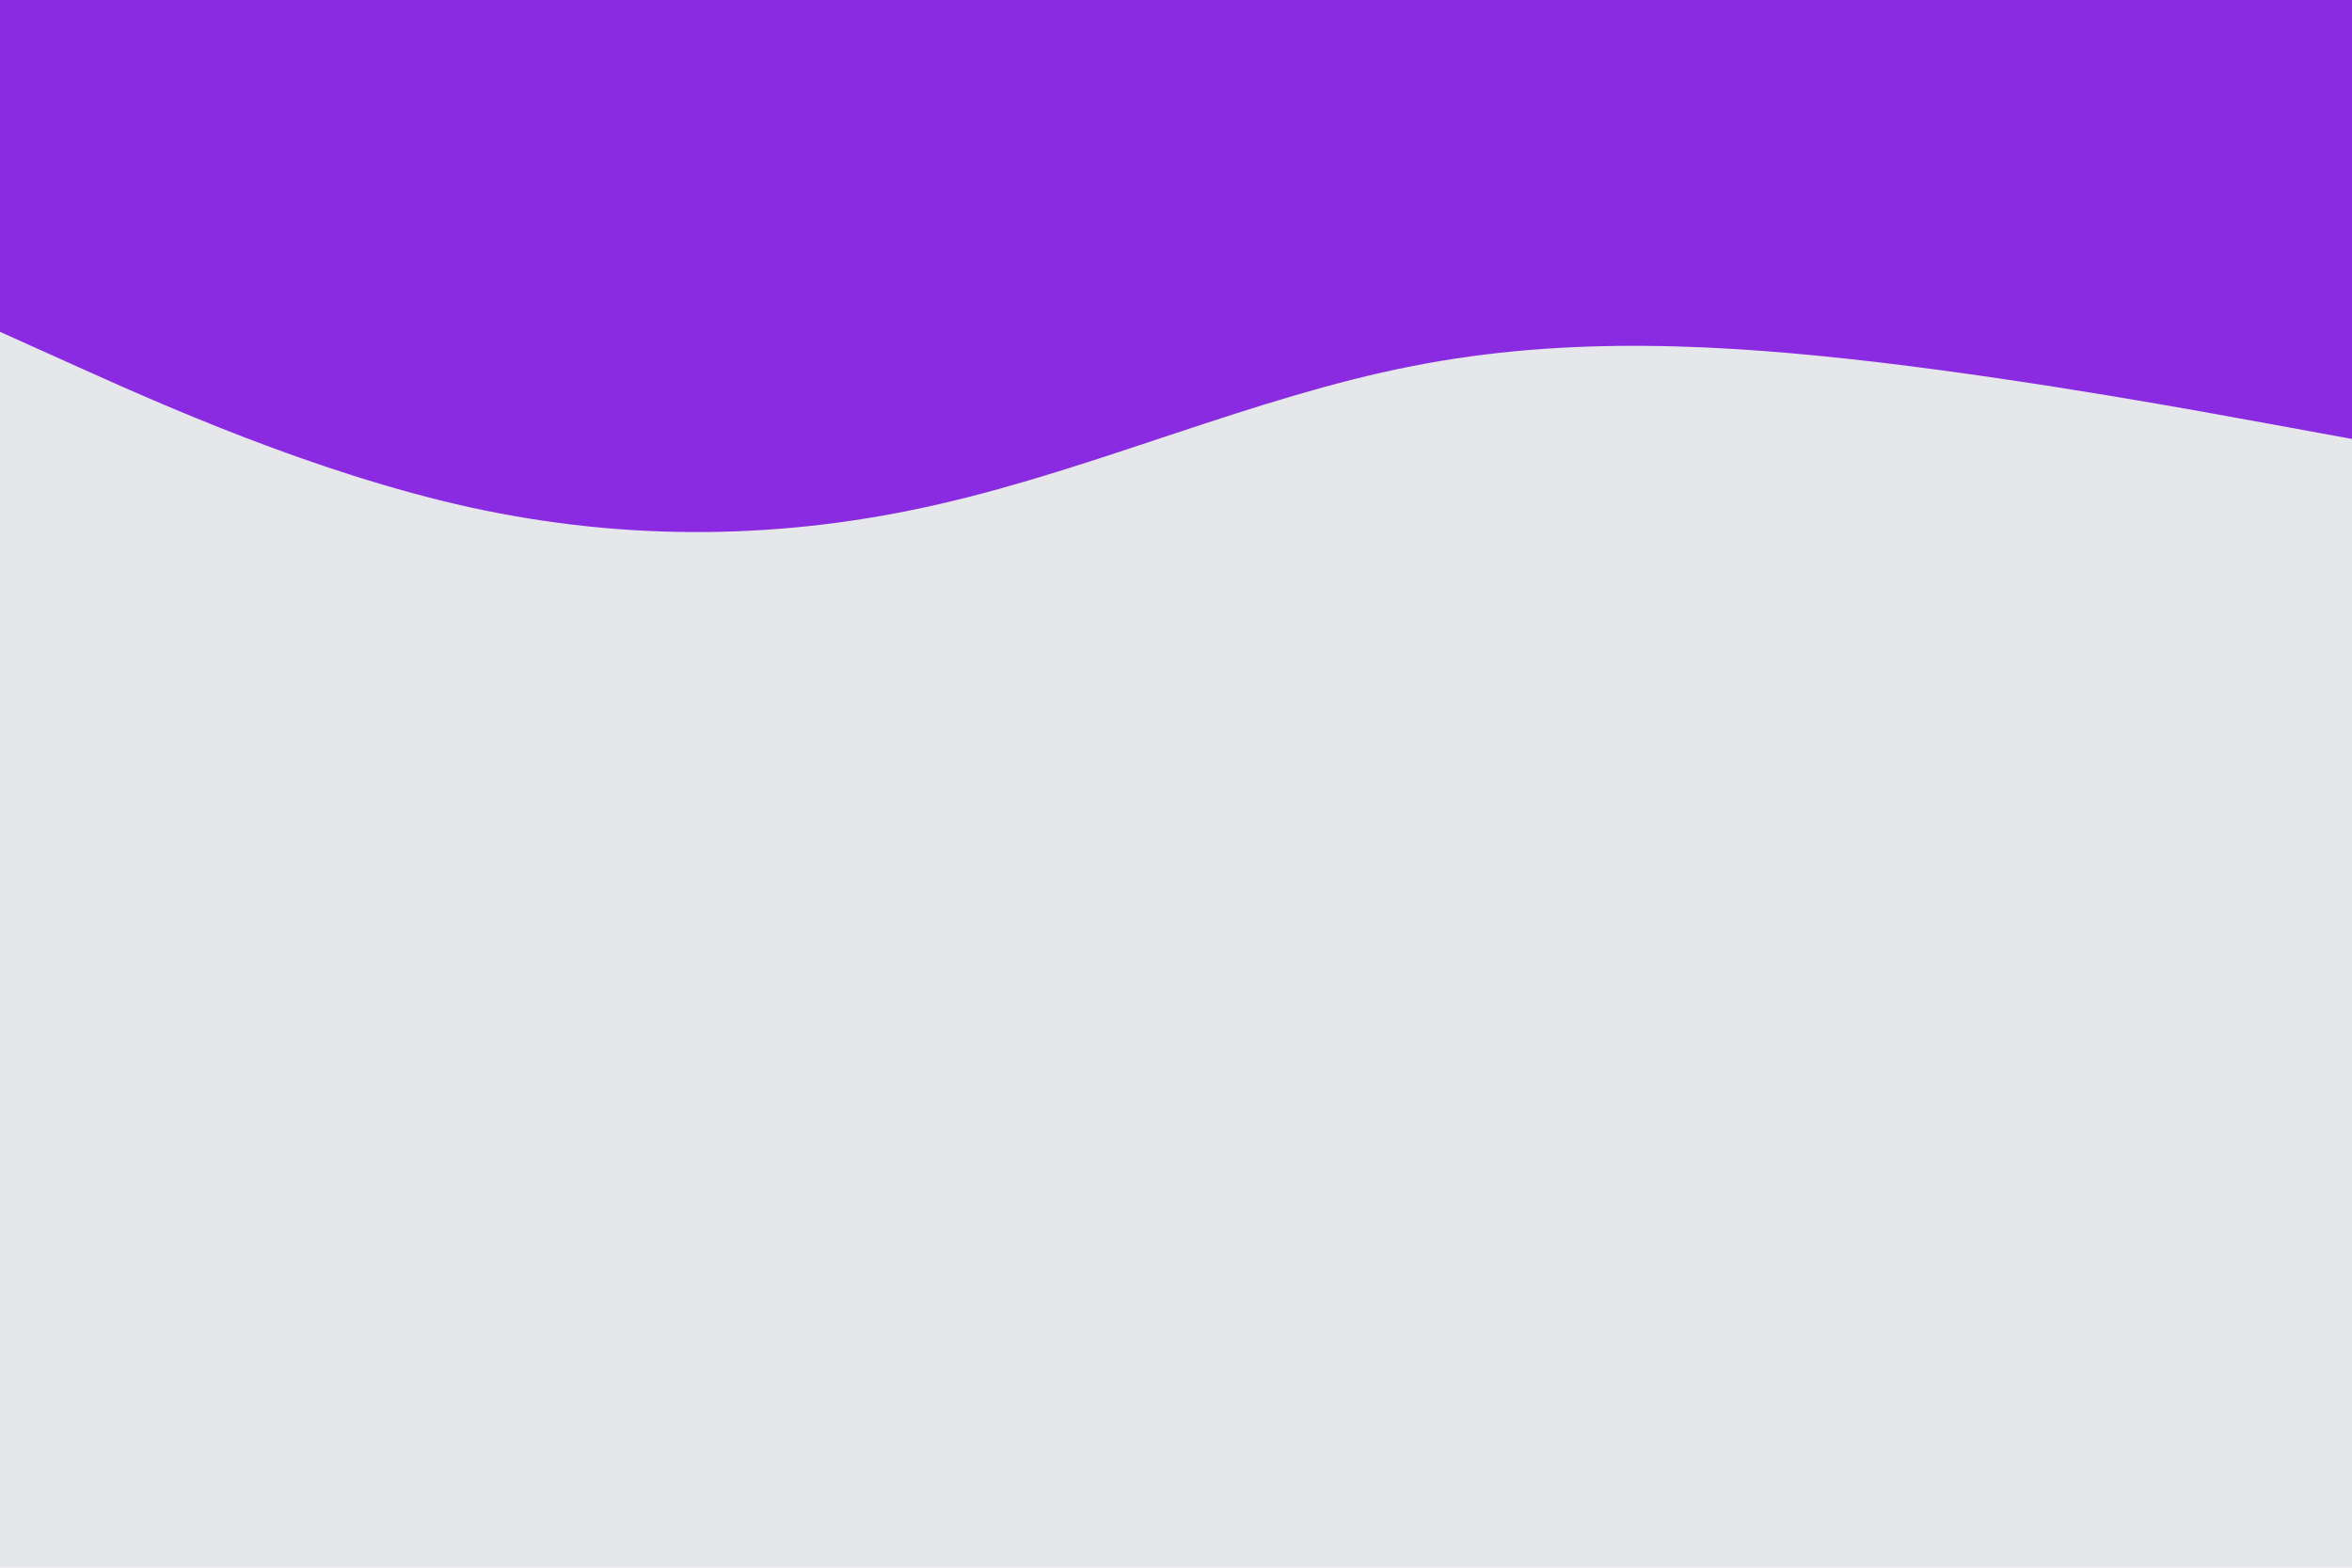 <svg id="visual" viewBox="0 0 900 600" width="900" height="600" xmlns="http://www.w3.org/2000/svg" xmlns:xlink="http://www.w3.org/1999/xlink" version="1.1"><rect x="0" y="0" width="900" height="600" fill="#E5E7EB"></rect><path d="M0 127L30 140.5C60 154 120 181 180 194.2C240 207.3 300 206.7 360 192.8C420 179 480 152 540 140.2C600 128.3 660 131.7 720 138.8C780 146 840 157 870 162.5L900 168L900 0L870 0C840 0 780 0 720 0C660 0 600 0 540 0C480 0 420 0 360 0C300 0 240 0 180 0C120 0 60 0 30 0L0 0Z" fill="#8a2be2" stroke-linecap="round" stroke-linejoin="miter"></path></svg>